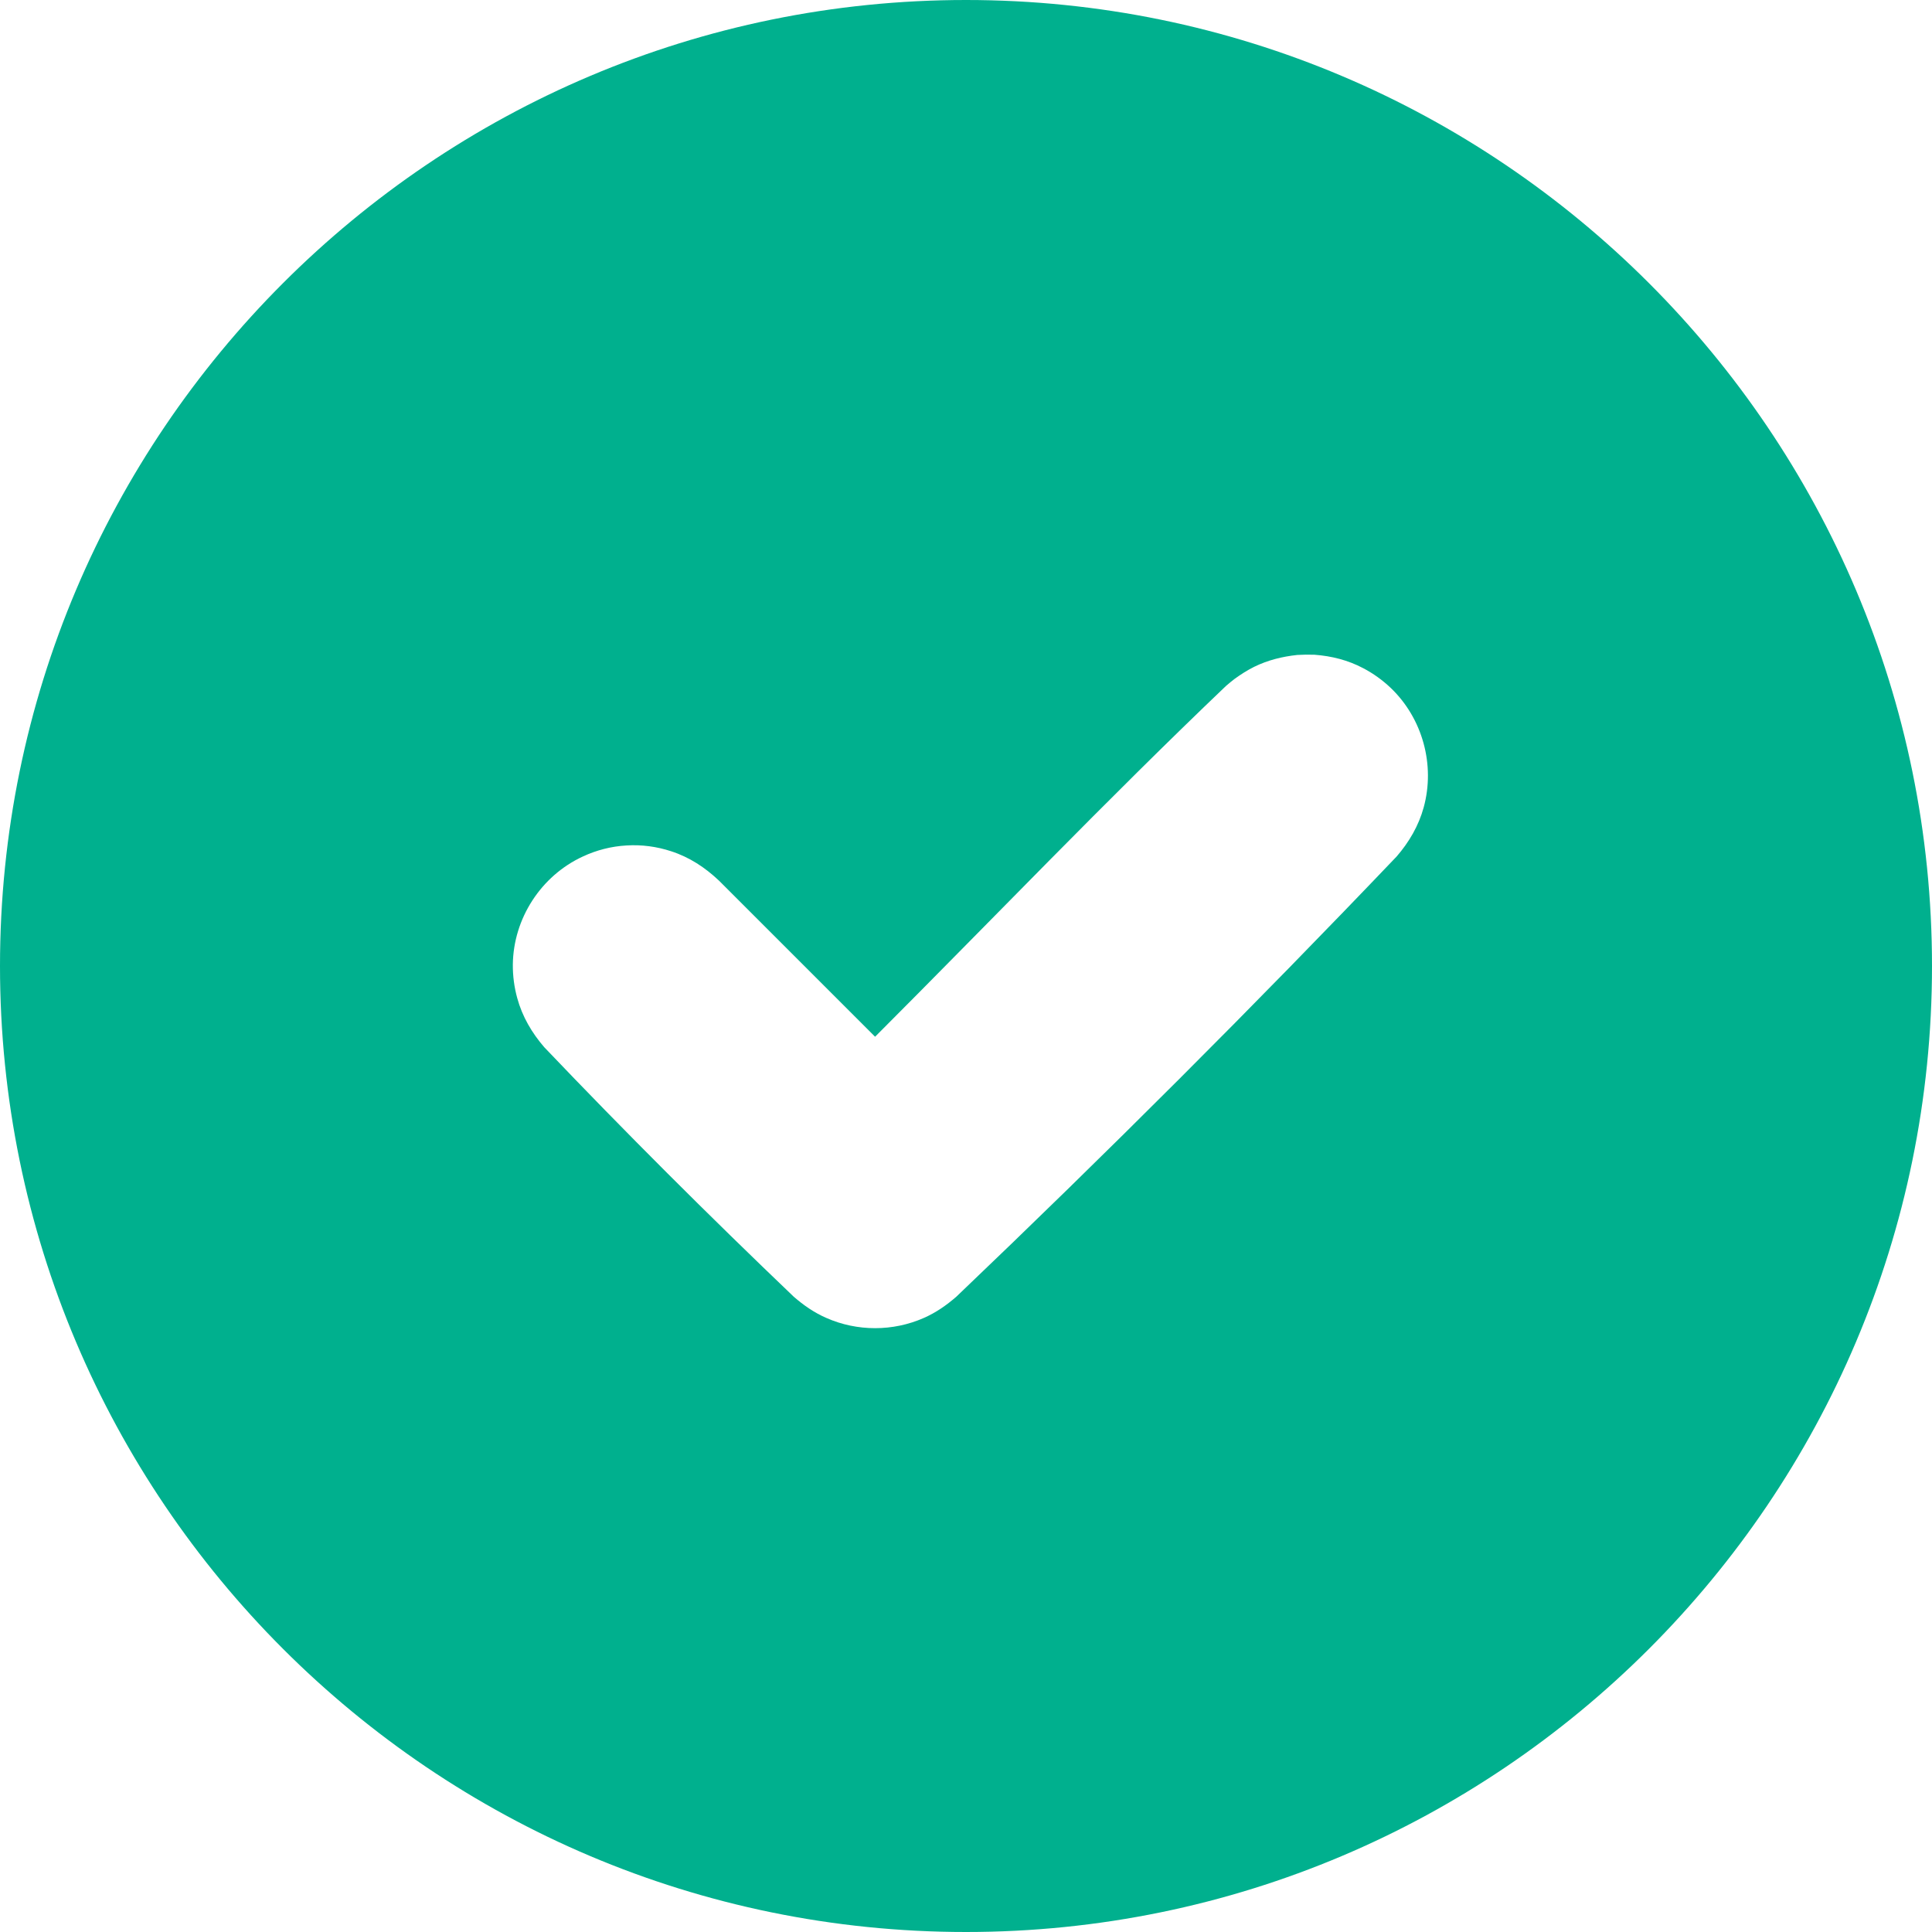 <svg width="18" height="18" viewBox="0 0 18 18" fill="none" xmlns="http://www.w3.org/2000/svg">
<path fill-rule="evenodd" clip-rule="evenodd" d="M9 0C13.967 0 18 4.033 18 9C18 13.967 13.967 18 9 18C4.033 18 0 13.967 0 9C0 4.033 4.033 0 9 0ZM12.246 6.1C12.406 6.112 12.558 6.15 12.7 6.225C12.794 6.274 12.88 6.336 12.957 6.409C13.254 6.693 13.373 7.127 13.264 7.523C13.217 7.694 13.128 7.846 13.012 7.98C11.677 9.379 10.309 10.746 8.91 12.081C8.818 12.161 8.719 12.23 8.607 12.279C8.32 12.406 7.986 12.406 7.699 12.279C7.586 12.23 7.487 12.161 7.395 12.081C6.603 11.324 5.827 10.55 5.071 9.757C4.955 9.623 4.866 9.471 4.819 9.299C4.791 9.198 4.777 9.092 4.778 8.986C4.783 8.558 5.04 8.16 5.43 7.98C5.558 7.92 5.696 7.885 5.837 7.877C5.977 7.868 6.119 7.887 6.253 7.931C6.423 7.986 6.569 8.082 6.699 8.205L8.153 9.659C9.242 8.569 10.308 7.454 11.422 6.391C11.463 6.356 11.463 6.356 11.504 6.324C11.562 6.282 11.62 6.245 11.684 6.213C11.812 6.15 11.947 6.117 12.087 6.102C12.141 6.099 12.193 6.098 12.246 6.1Z" fill="#00B08E"/>
</svg>
